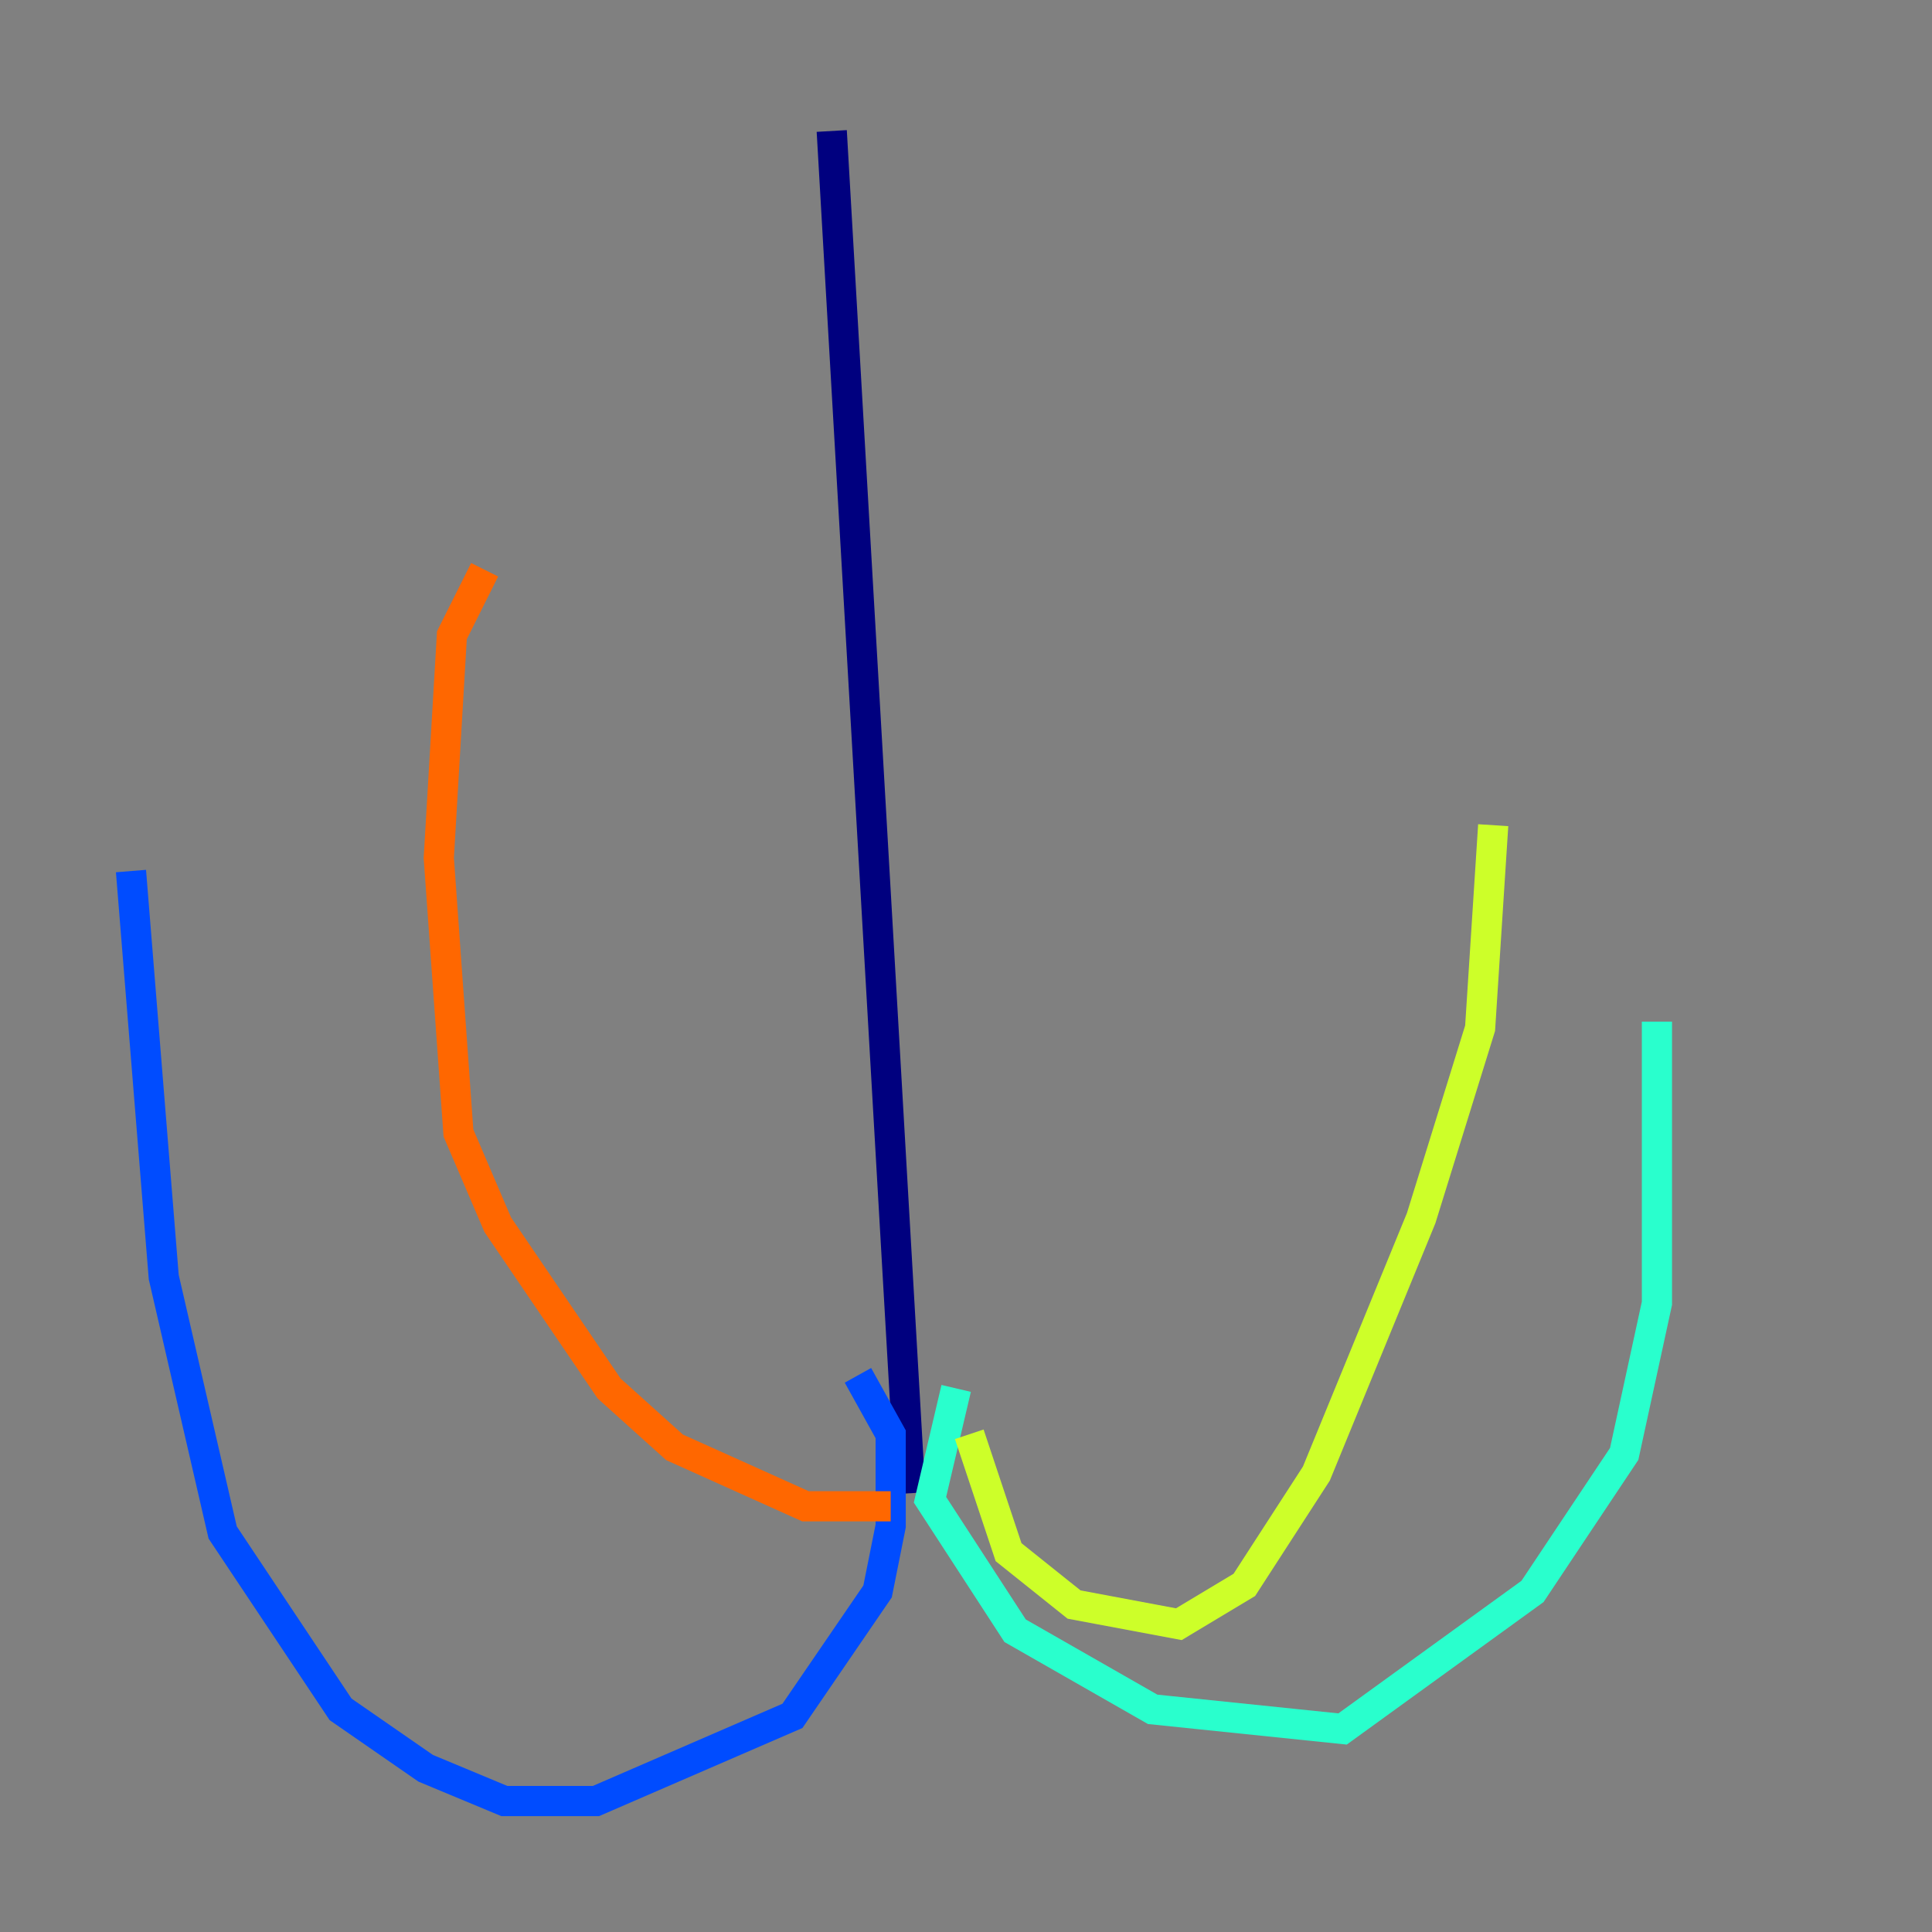 <?xml version="1.0" encoding="utf-8" ?>
<svg baseProfile="tiny" height="128" version="1.2" viewBox="0,0,128,128" width="128" xmlns="http://www.w3.org/2000/svg" xmlns:ev="http://www.w3.org/2001/xml-events" xmlns:xlink="http://www.w3.org/1999/xlink"><rect x="0" y="0" width="128" height="128" fill="#808080" stroke="none"/><defs /><polyline fill="none" points="55.105,8.678 60.312,98.929" stroke="#00007f" stroke-width="2" /><polyline fill="none" points="56.841,91.119 59.01,95.024 59.01,101.098 58.142,105.437 52.502,113.681 39.485,119.322 33.41,119.322 28.203,117.153 22.563,113.248 14.752,101.532 10.848,84.61 8.678,57.709" stroke="#004cff" stroke-width="2" /><polyline fill="none" points="63.349,91.986 61.614,99.363 67.254,108.041 76.366,113.248 88.949,114.549 101.532,105.437 107.607,96.325 109.776,86.346 109.776,67.688" stroke="#29ffcd" stroke-width="2" /><polyline fill="none" points="64.217,95.024 66.82,102.834 71.159,106.305 78.102,107.607 82.441,105.003 87.214,97.627 94.156,80.705 98.061,68.122 98.929,54.671" stroke="#cdff29" stroke-width="2" /><polyline fill="none" points="59.01,99.797 53.37,99.797 44.691,95.891 40.352,91.986 32.976,81.139 30.373,75.064 29.071,56.841 29.939,42.088 32.108,37.749" stroke="#ff6700" stroke-width="2" /><polyline fill="none" points="64.217,90.685 64.217,90.685" stroke="#7f0000" stroke-width="2" /></svg>